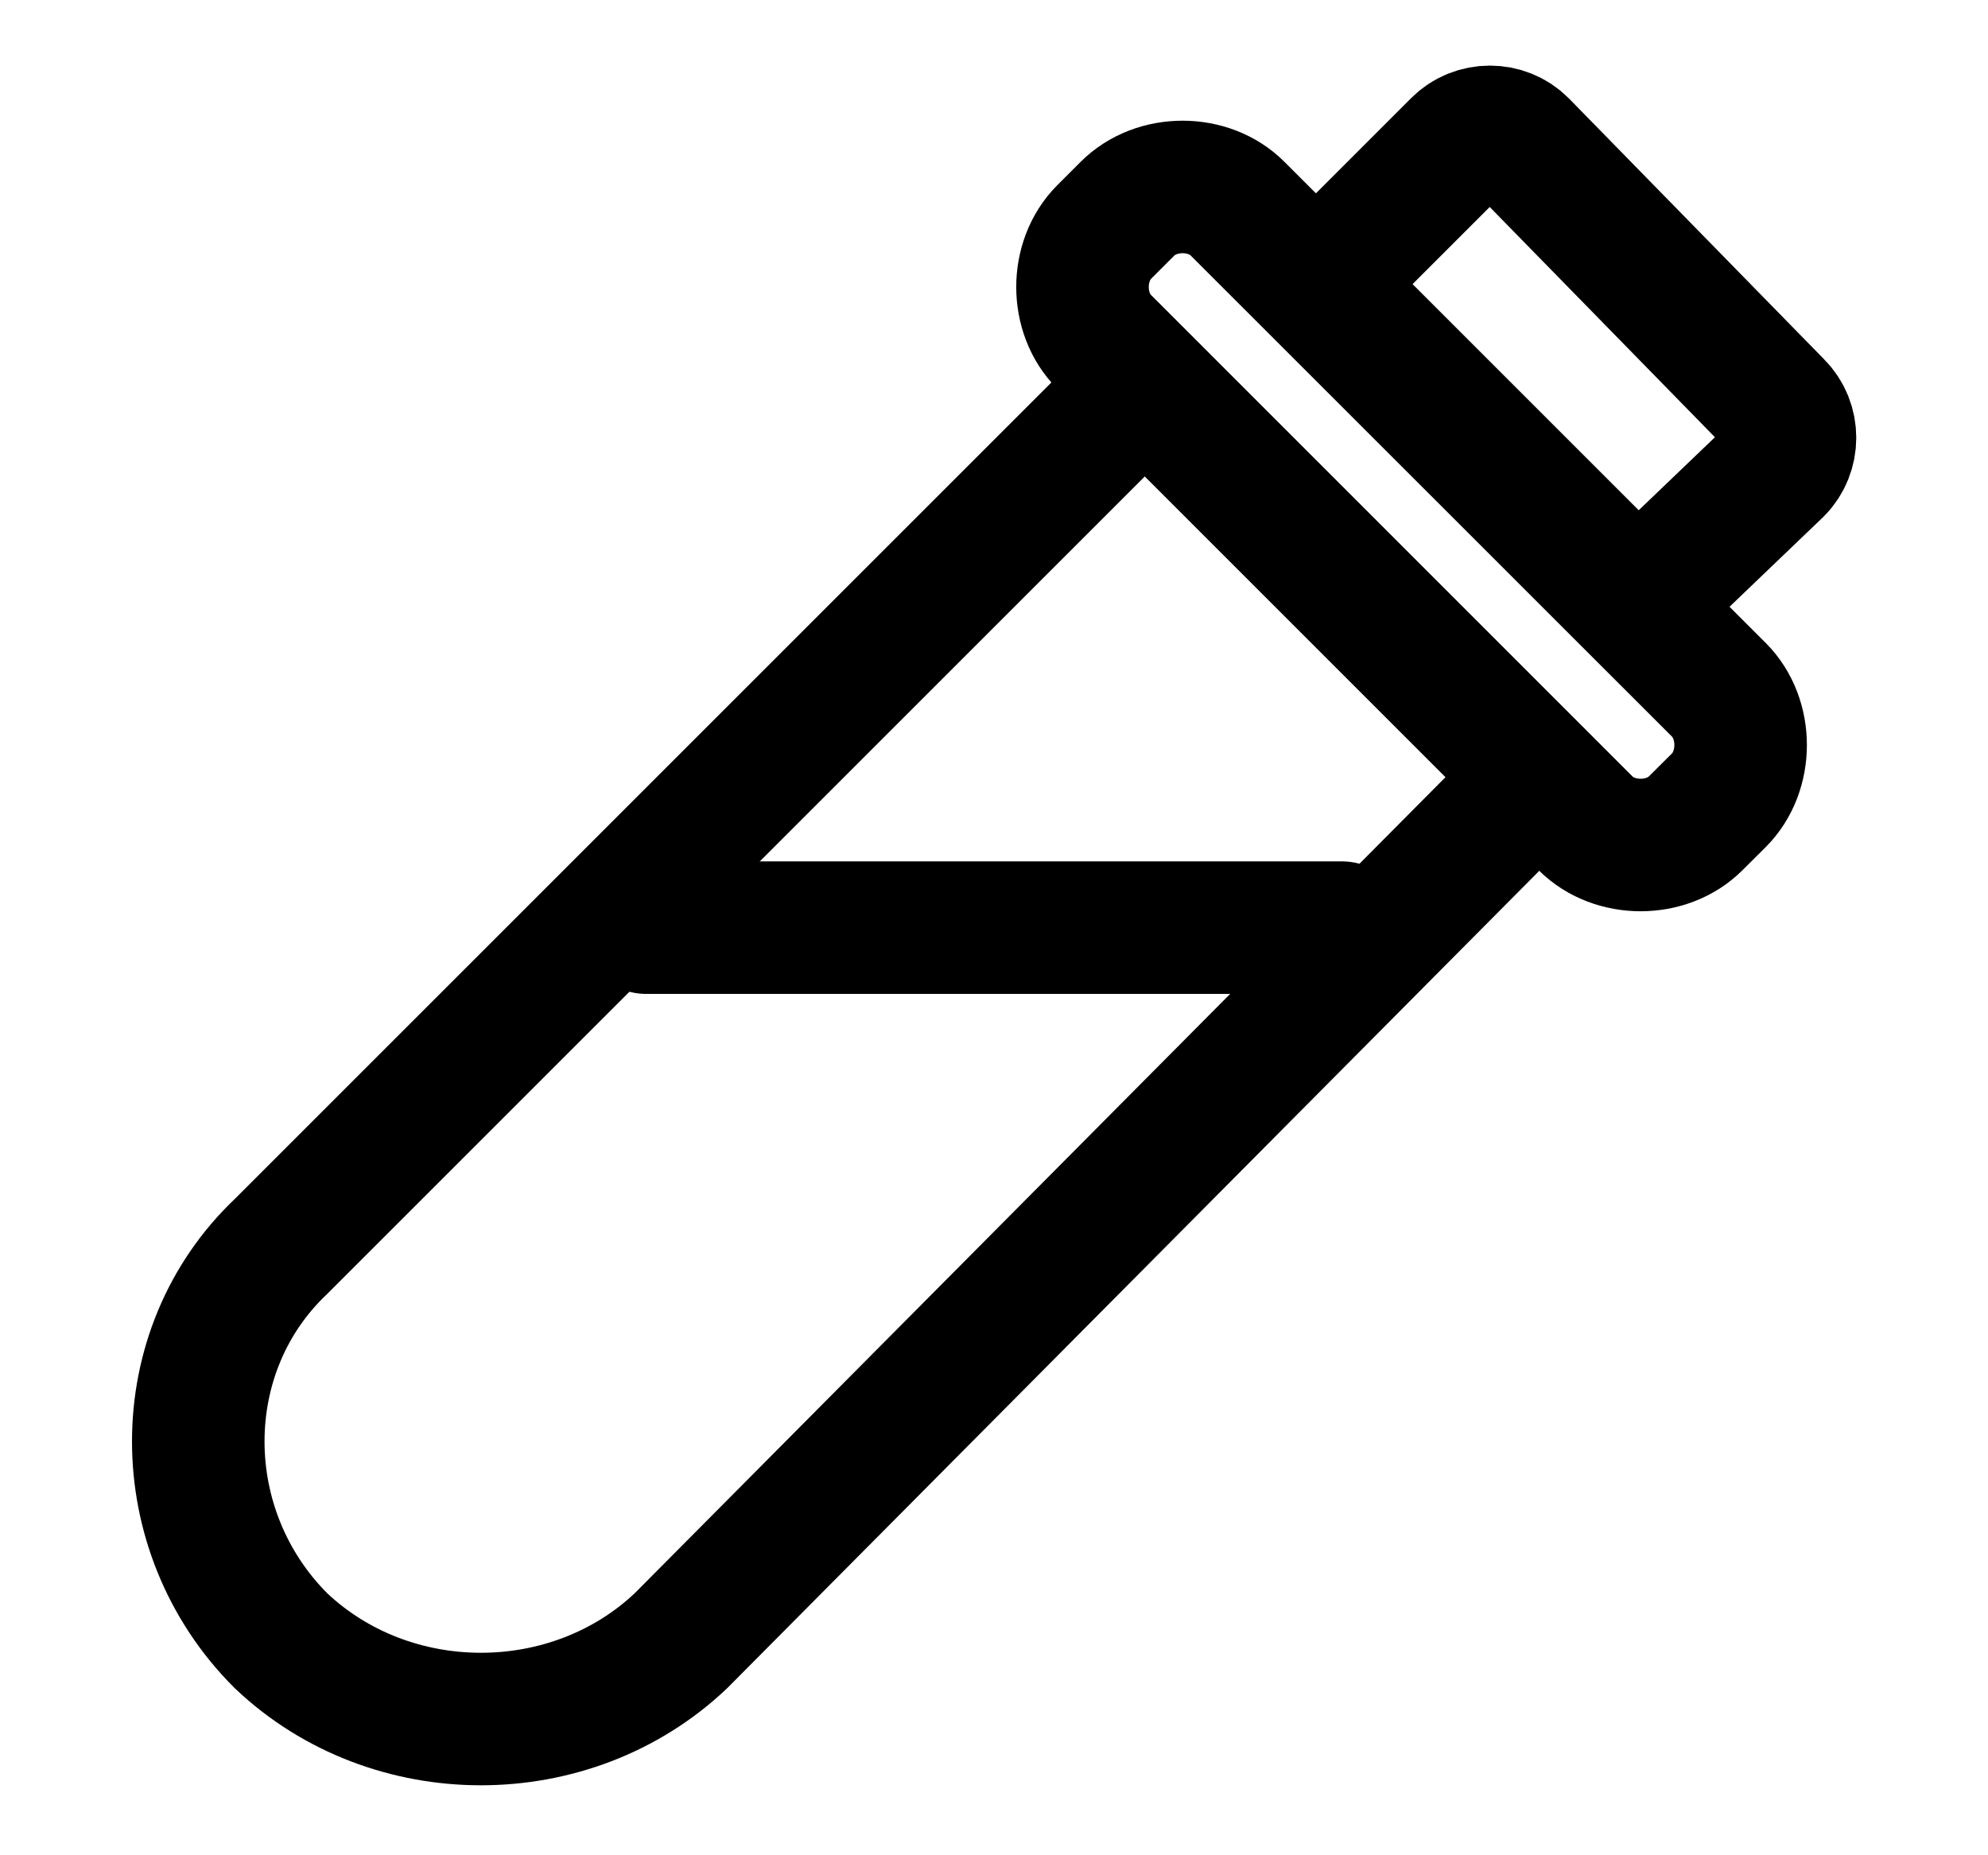 <svg width="15" height="14" viewBox="0 0 15 14" fill="none" xmlns="http://www.w3.org/2000/svg">
  <path
    d="M2.12 12.381C1.288 11.55 1.288 10.194 2.12 9.406L8.638 2.888L11.613 5.863L5.138 12.381C4.307 13.169 2.951 13.169 2.12 12.381Z"
    stroke="currentColor" stroke-miterlimit="10"/>
  <path
    d="M11.963 6.213L8.332 2.581C8.113 2.363 8.113 1.969 8.332 1.75L8.507 1.575C8.726 1.356 9.12 1.356 9.338 1.575L12.97 5.206C13.188 5.425 13.188 5.819 12.97 6.038L12.794 6.213C12.576 6.431 12.182 6.431 11.963 6.213Z"
    stroke="currentColor" stroke-miterlimit="10"/>
  <path
    d="M12.357 4.55L9.951 2.144L11.001 1.094C11.132 0.962 11.351 0.962 11.482 1.094L13.407 3.062C13.539 3.194 13.539 3.412 13.407 3.544L12.357 4.55Z"
    stroke="currentColor" stroke-miterlimit="10"/>
  <path d="M4.875 7H10.125" stroke="currentColor" stroke-miterlimit="10" stroke-linecap="round" stroke-linejoin="round"/>
</svg>
